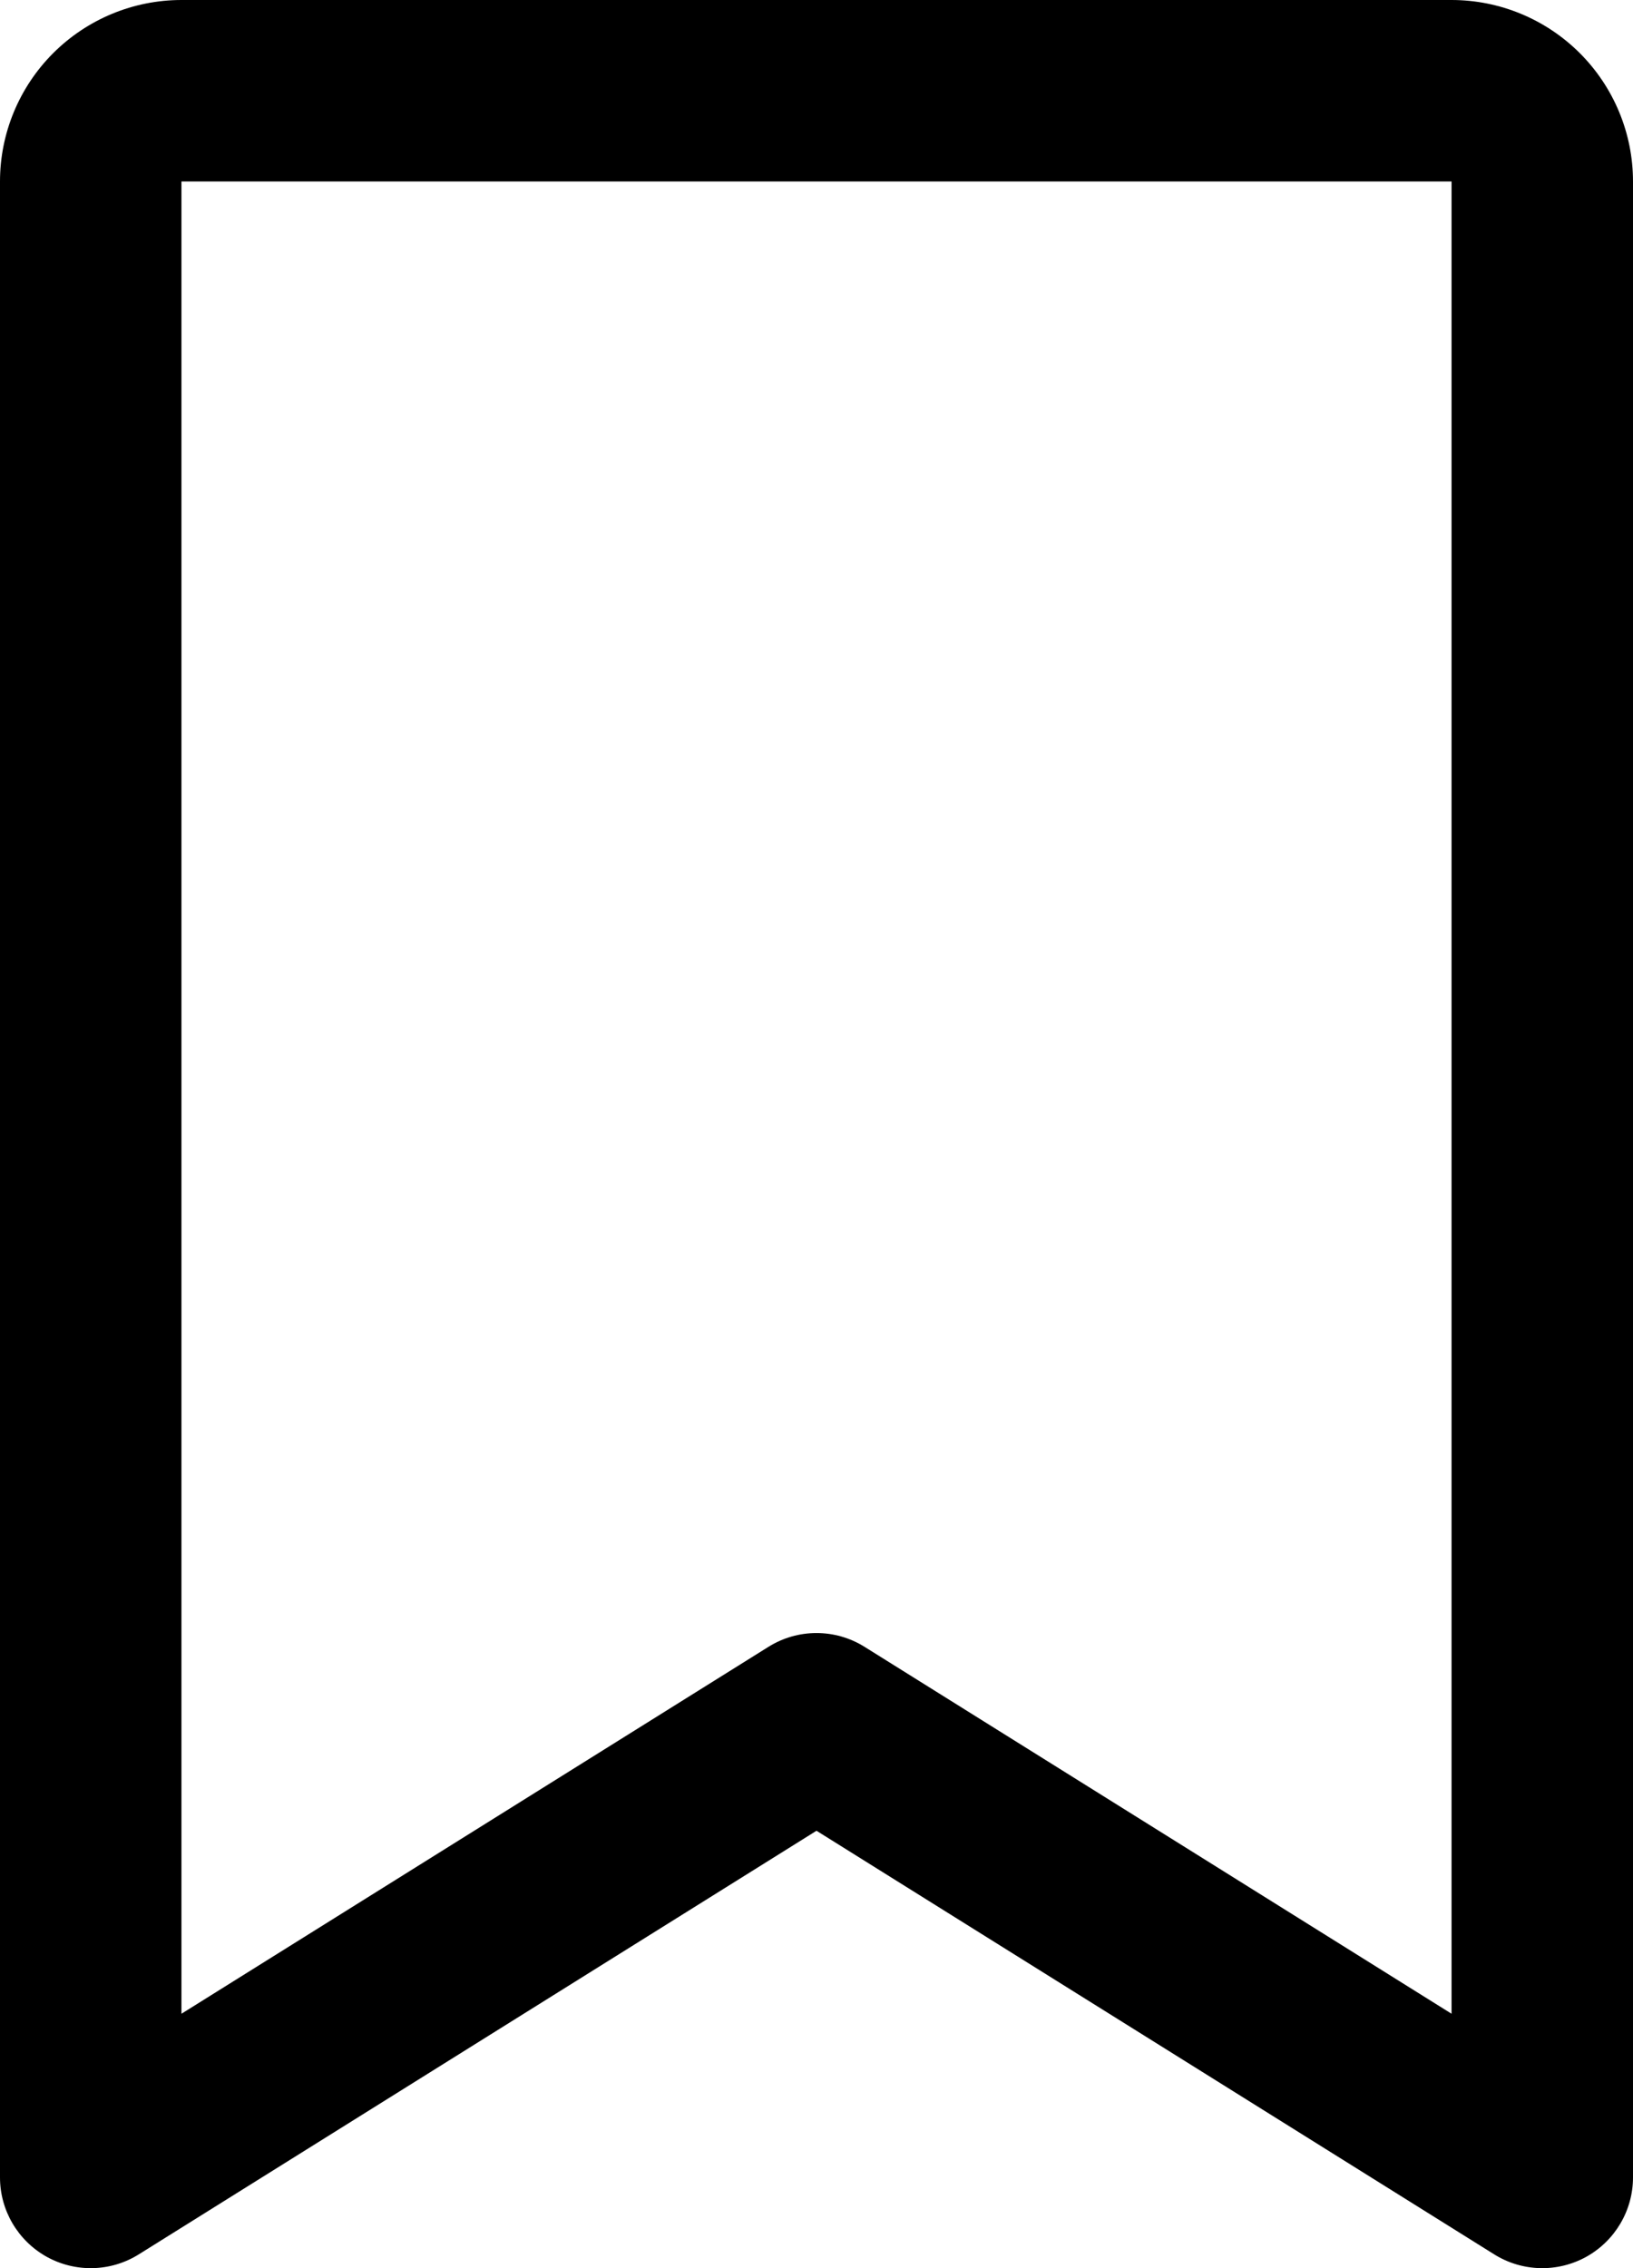 <svg width="18" height="25" viewBox="0 0 18 25" fill="none" xmlns="http://www.w3.org/2000/svg">
<path fill-rule="evenodd" clip-rule="evenodd" d="M0.586 0.586C0.961 0.211 1.47 0 2 0H16C16.53 0 17.039 0.211 17.414 0.586C17.789 0.961 18 1.47 18 2V24C18 24.363 17.803 24.698 17.485 24.875C17.167 25.051 16.778 25.041 16.47 24.848L9 20.179L1.53 24.848C1.222 25.041 0.833 25.051 0.515 24.875C0.197 24.698 0 24.363 0 24V2C0 1.47 0.211 0.961 0.586 0.586ZM16 2H2L2 22.196L8.47 18.152C8.794 17.949 9.206 17.949 9.53 18.152L16 22.196V2Z" fill="black"/>
</svg>
